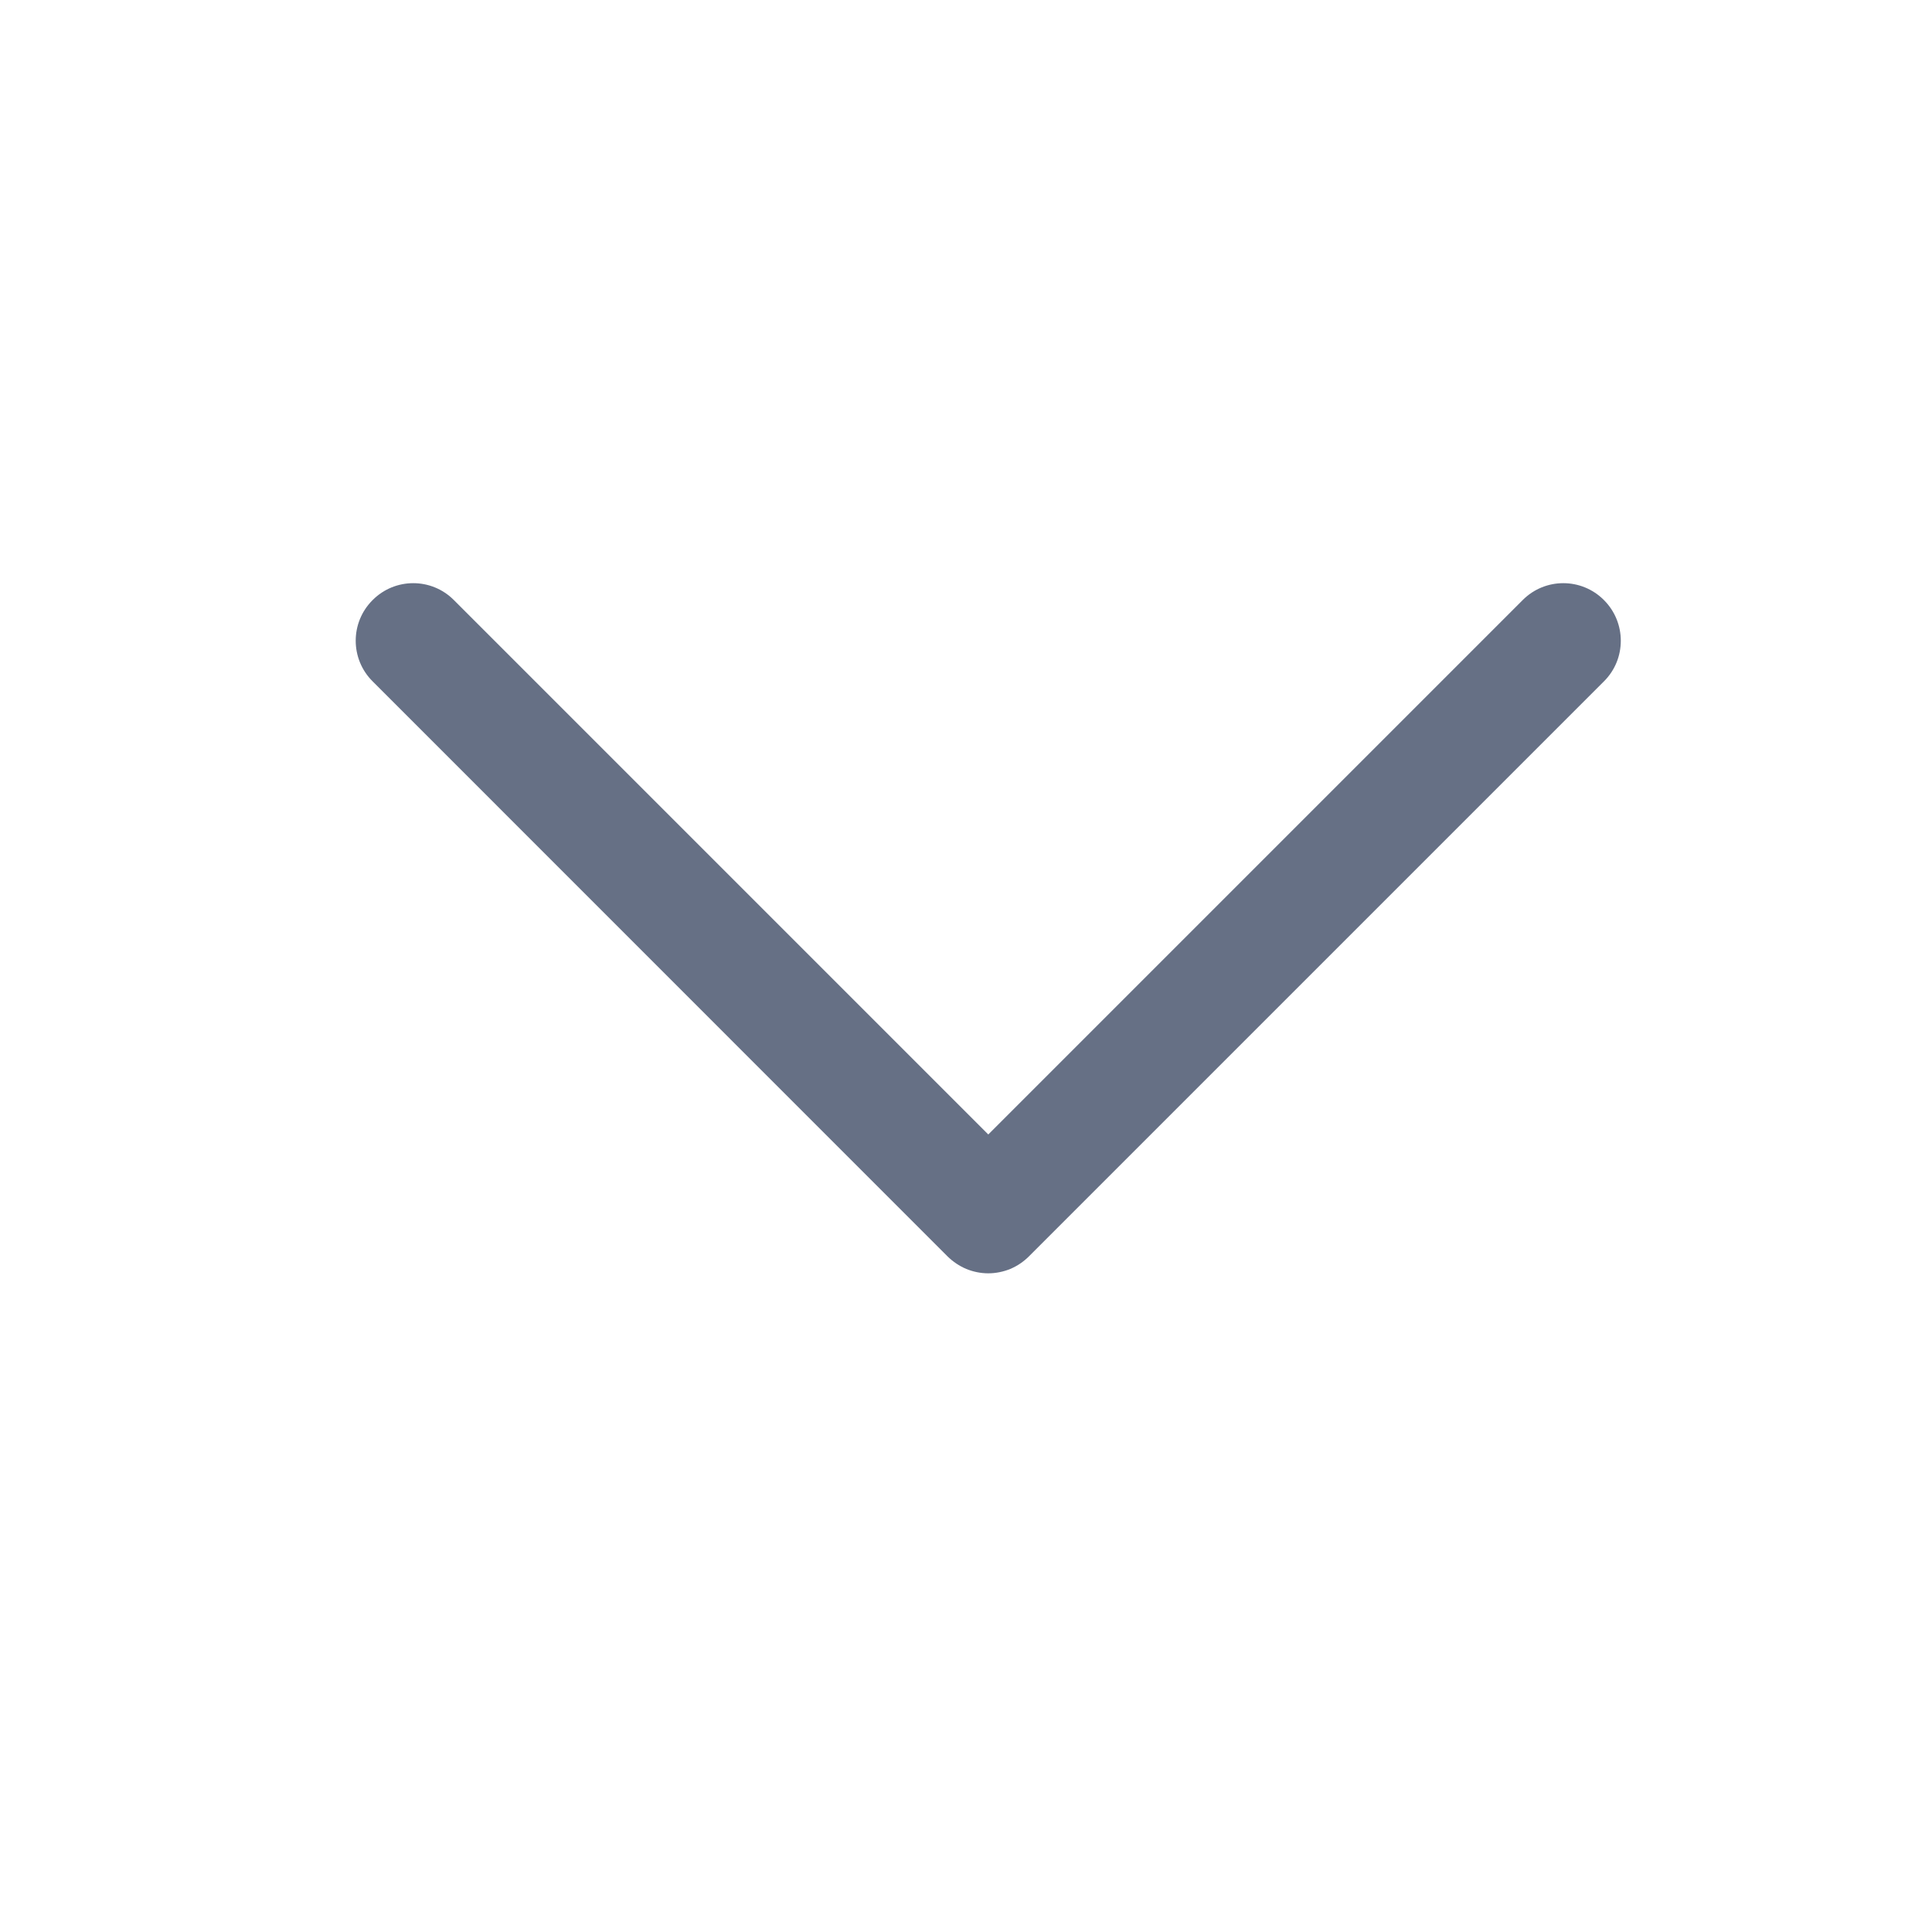 <svg width="15" height="15" viewBox="0 0 15 15" fill="none" xmlns="http://www.w3.org/2000/svg">
<path d="M7.673 9.886C7.614 9.886 7.556 9.874 7.502 9.852C7.448 9.829 7.399 9.796 7.357 9.755L2.893 5.29C2.718 5.116 2.718 4.833 2.893 4.659C3.067 4.484 3.35 4.484 3.524 4.659L7.673 8.808L11.822 4.659C11.996 4.484 12.279 4.484 12.453 4.659C12.627 4.833 12.628 5.116 12.453 5.29L7.988 9.755C7.947 9.796 7.898 9.829 7.844 9.852C7.79 9.874 7.731 9.886 7.673 9.886Z" fill="#667085"/>
</svg>
